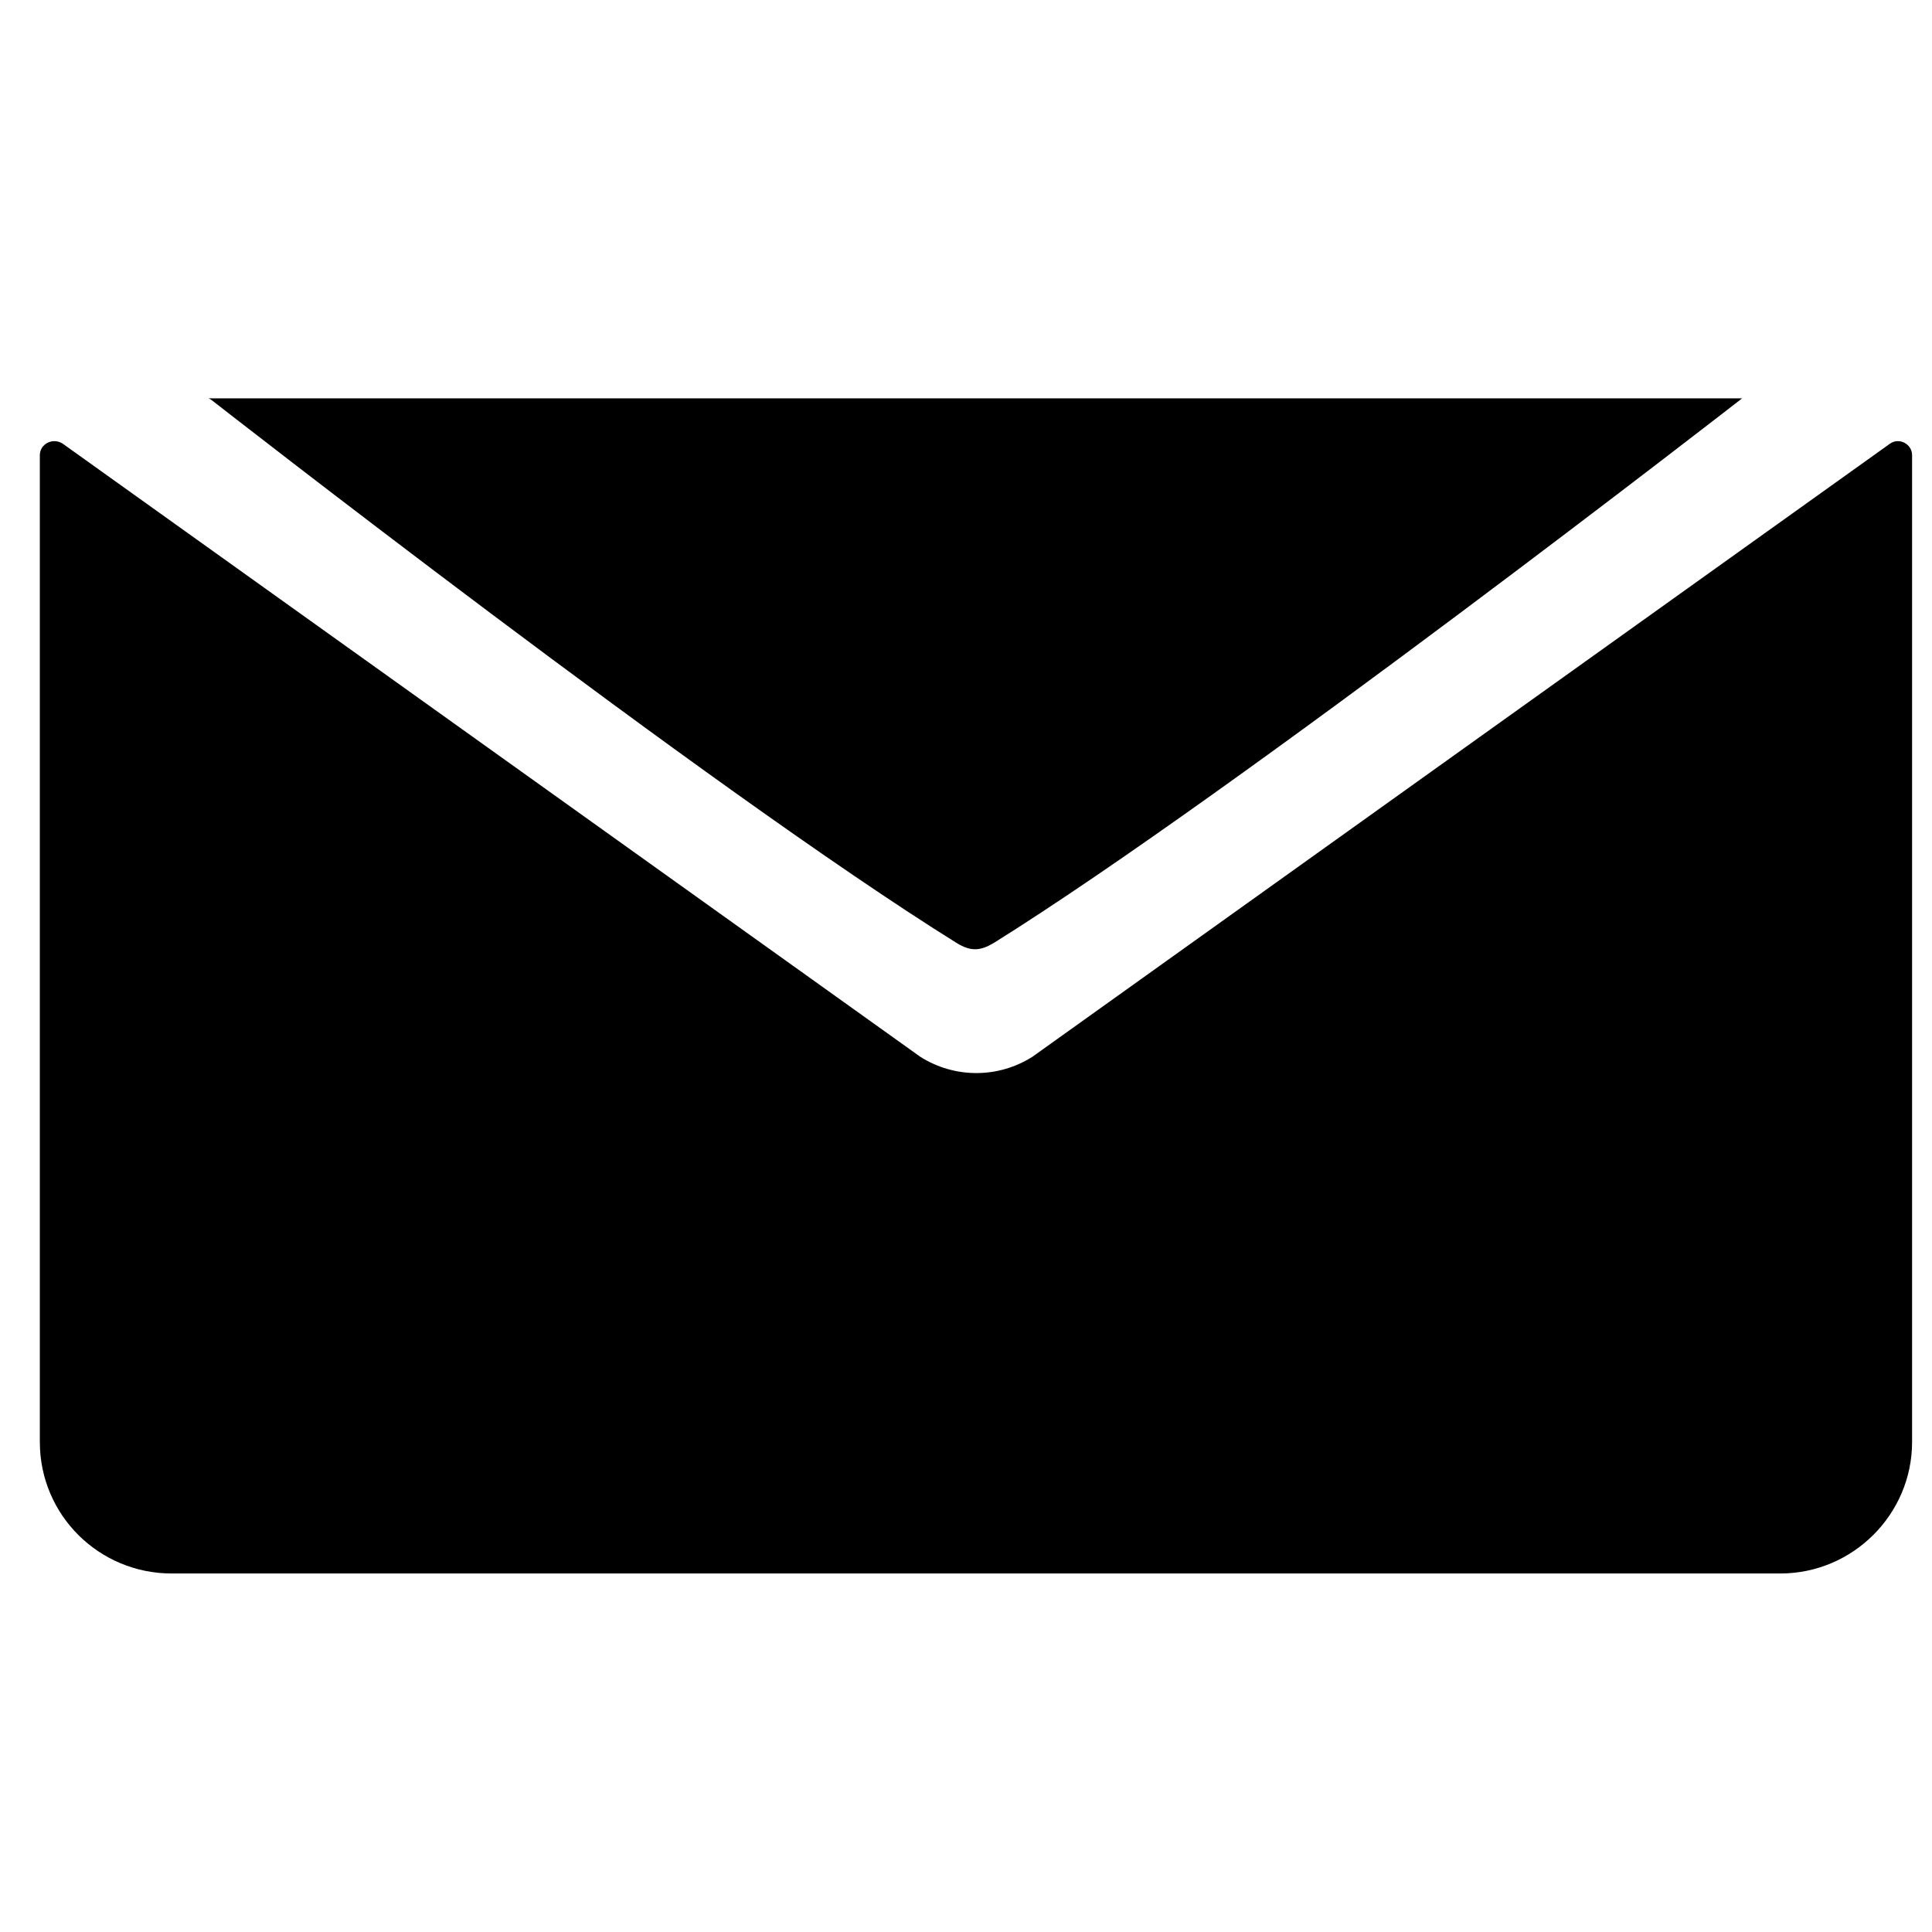 <svg width="97" height="97" viewBox="0 0 97 97" fill="none" xmlns="http://www.w3.org/2000/svg">
<path d="M48.041 47.351C35.553 39.576 10.614 20.078 10.614 20.078C10.614 20.078 10.496 20 10.457 20H87.466C87.466 20 62.096 39.732 49.882 47.351C49.216 47.742 48.746 47.781 48.041 47.351Z" fill="black"/>
<path d="M8.616 79C4.975 79 2 76.07 2 72.397V22.852C2 22.305 2.626 21.953 3.135 22.266L46.201 53.055C47.923 54.149 50.116 54.149 51.838 53.055L94.904 22.266C95.374 21.953 96 22.305 96 22.852V72.397C96 76.03 93.025 79 89.384 79H8.616Z" fill="black"/>
</svg>
